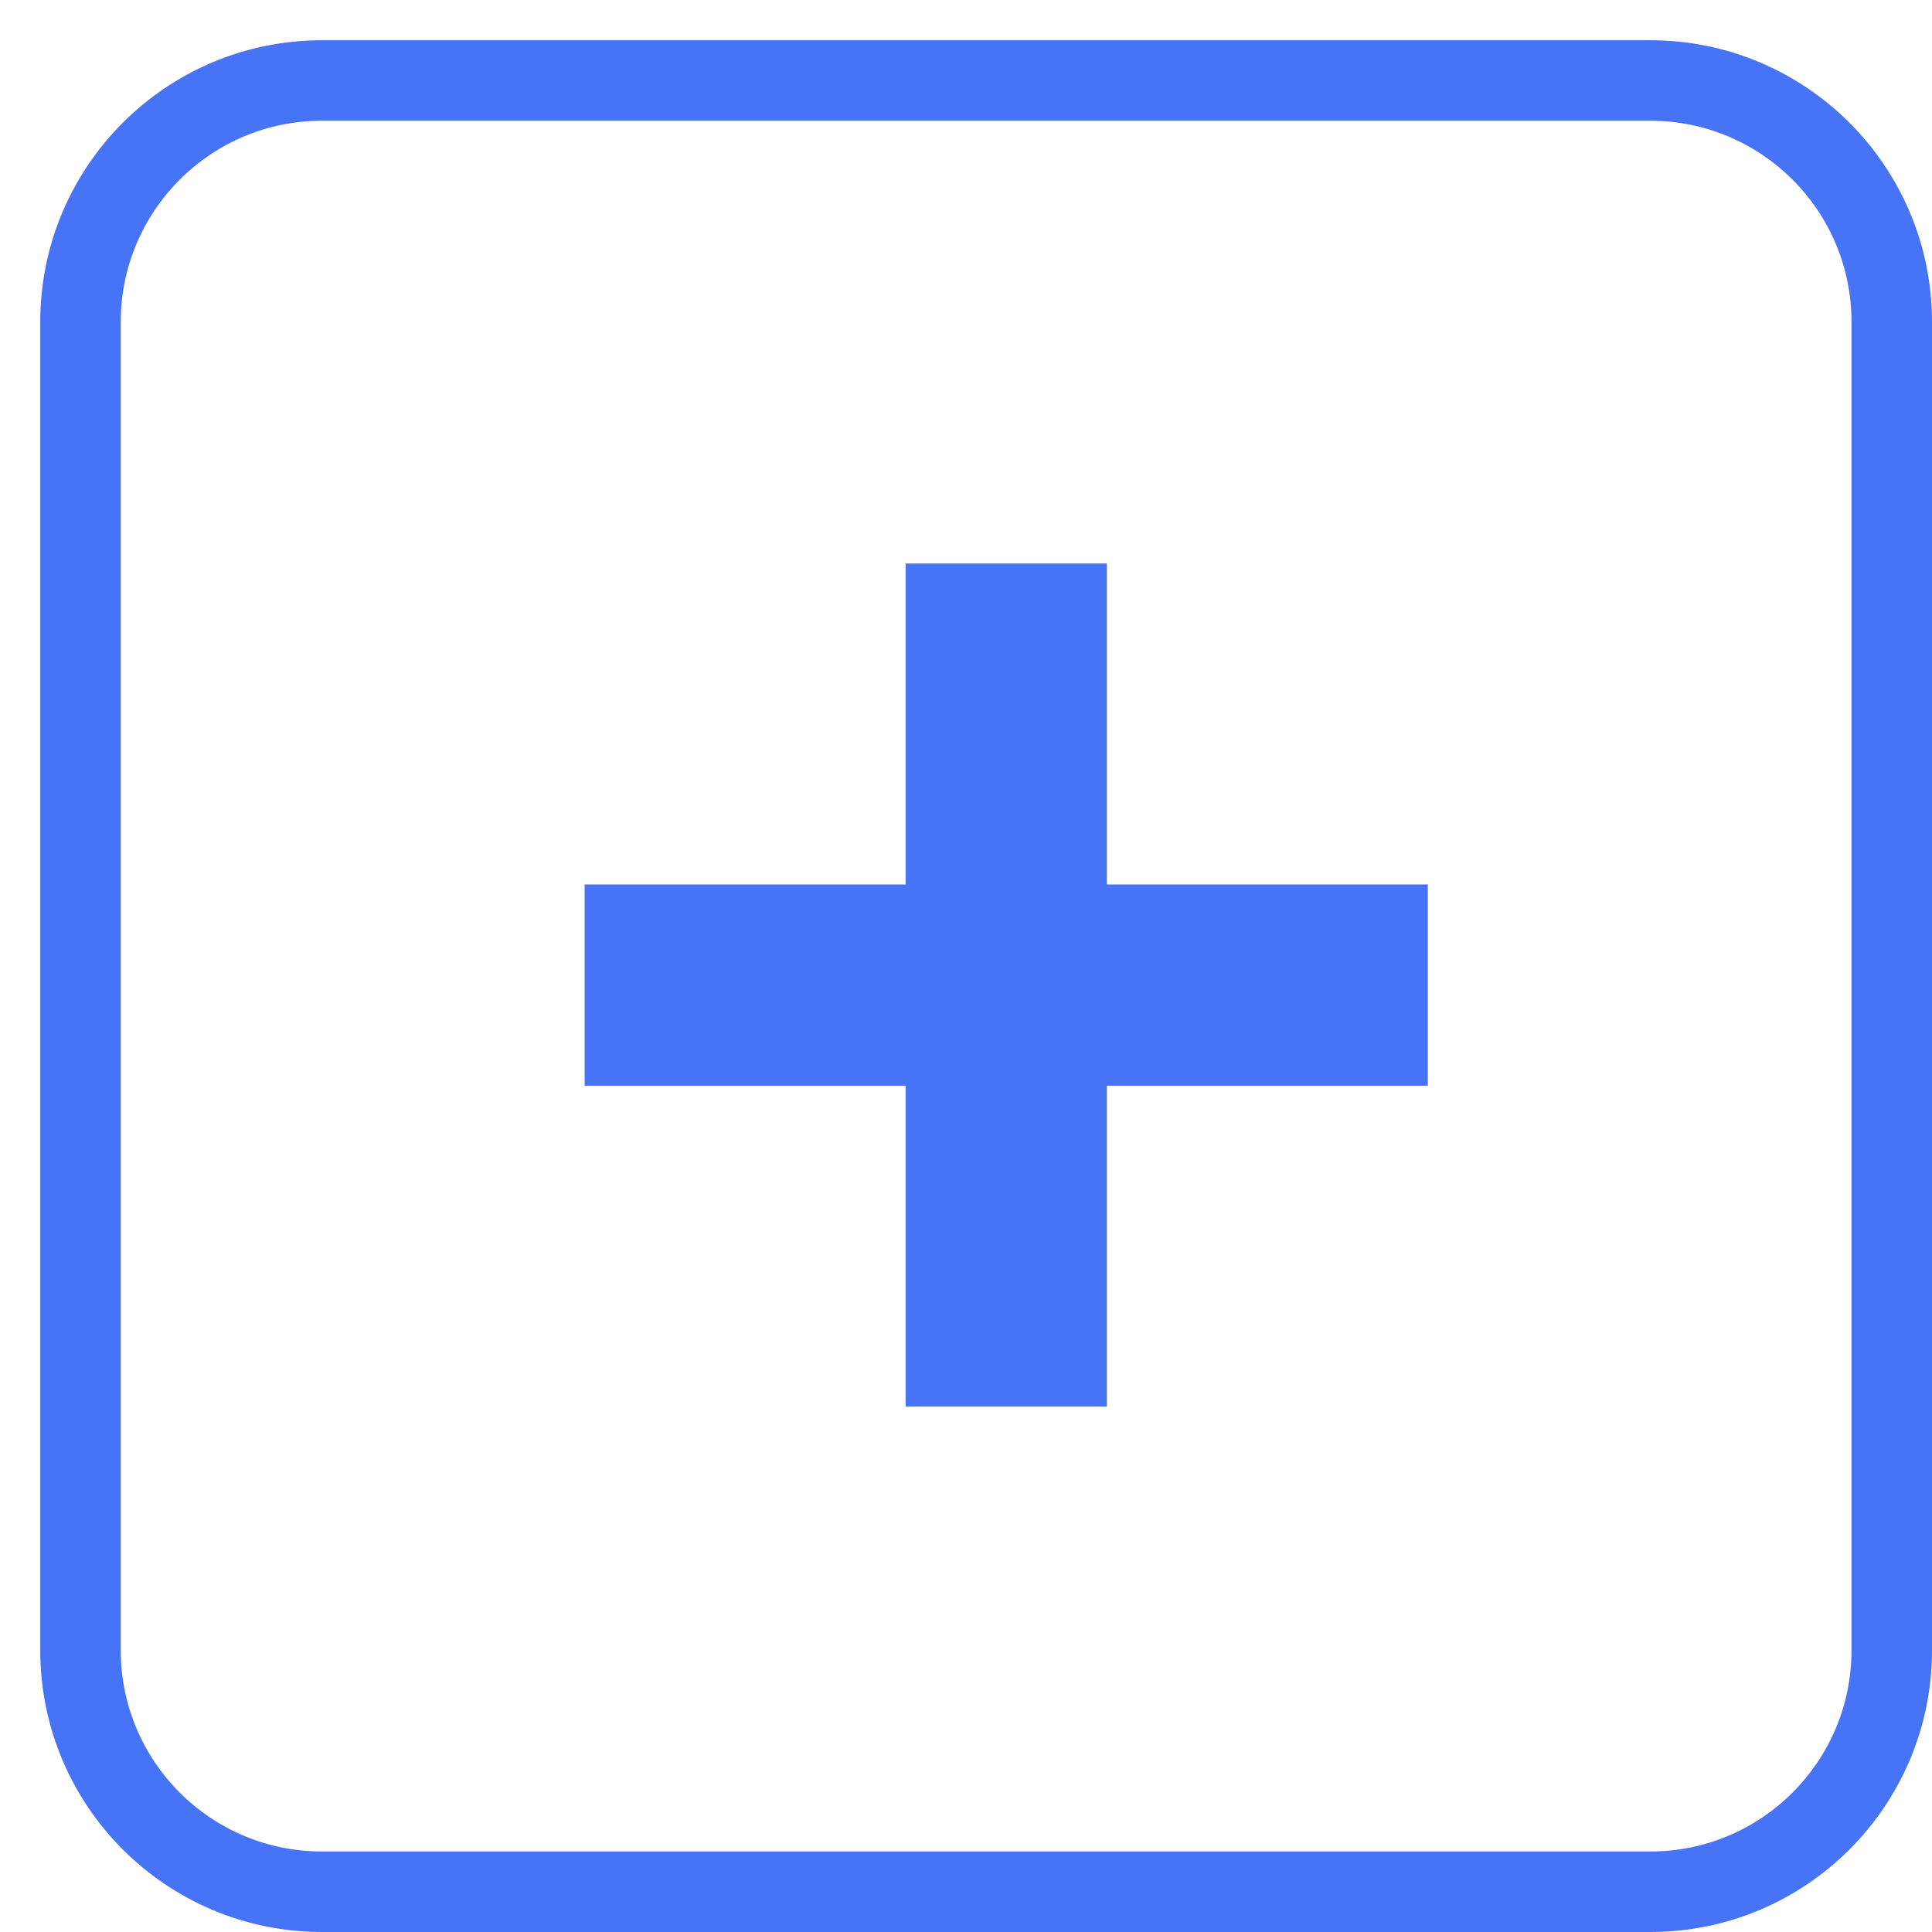 <?xml version="1.0" encoding="UTF-8"?>
<svg width="24px" height="24px" viewBox="0 0 24 24" version="1.1" xmlns="http://www.w3.org/2000/svg" xmlns:xlink="http://www.w3.org/1999/xlink">
    <!-- Generator: Sketch 49 (51002) - http://www.bohemiancoding.com/sketch -->
    <title>plus-blue</title>
    <desc>Created with Sketch.</desc>
    <defs></defs>
    <g id="Schools-" stroke="none" stroke-width="1" fill="none" fill-rule="evenodd">
        <g id="Visit-Visitors" transform="translate(-97, -621)" fill="#4773F6" fill-rule="nonzero">
            <g id="plus-blue" transform="translate(97, 621)">
                <g id="Group-23-Copy">
                    <path d="M4,1.5 C2.619,1.5 1.5,2.619 1.5,4 L1.5,20.5 C1.5,21.881 2.619,23 4,23 L20.5,23 C21.881,23 23,21.881 23,20.5 L23,4 C23,2.619 21.881,1.5 20.5,1.5 L4,1.5 Z M4,0.5 L20.5,0.5 C22.433,0.5 24,2.067 24,4 L24,20.5 C24,22.433 22.433,24 20.5,24 L4,24 C2.067,24 0.5,22.433 0.5,20.5 L0.5,4 C0.5,2.067 2.067,0.5 4,0.5 Z" id="Rectangle-4"></path>
                </g>
                <g id="Group-30-Copy" transform="translate(7, 7)">
                    <polygon id="Path-3" points="4.25 0 6.75 0 6.75 10.473 4.25 10.473"></polygon>
                    <polygon id="Path-3" points="0.263 6.487 0.263 3.987 10.737 3.987 10.737 6.487"></polygon>
                </g>
            </g>
        </g>
    </g>
</svg>